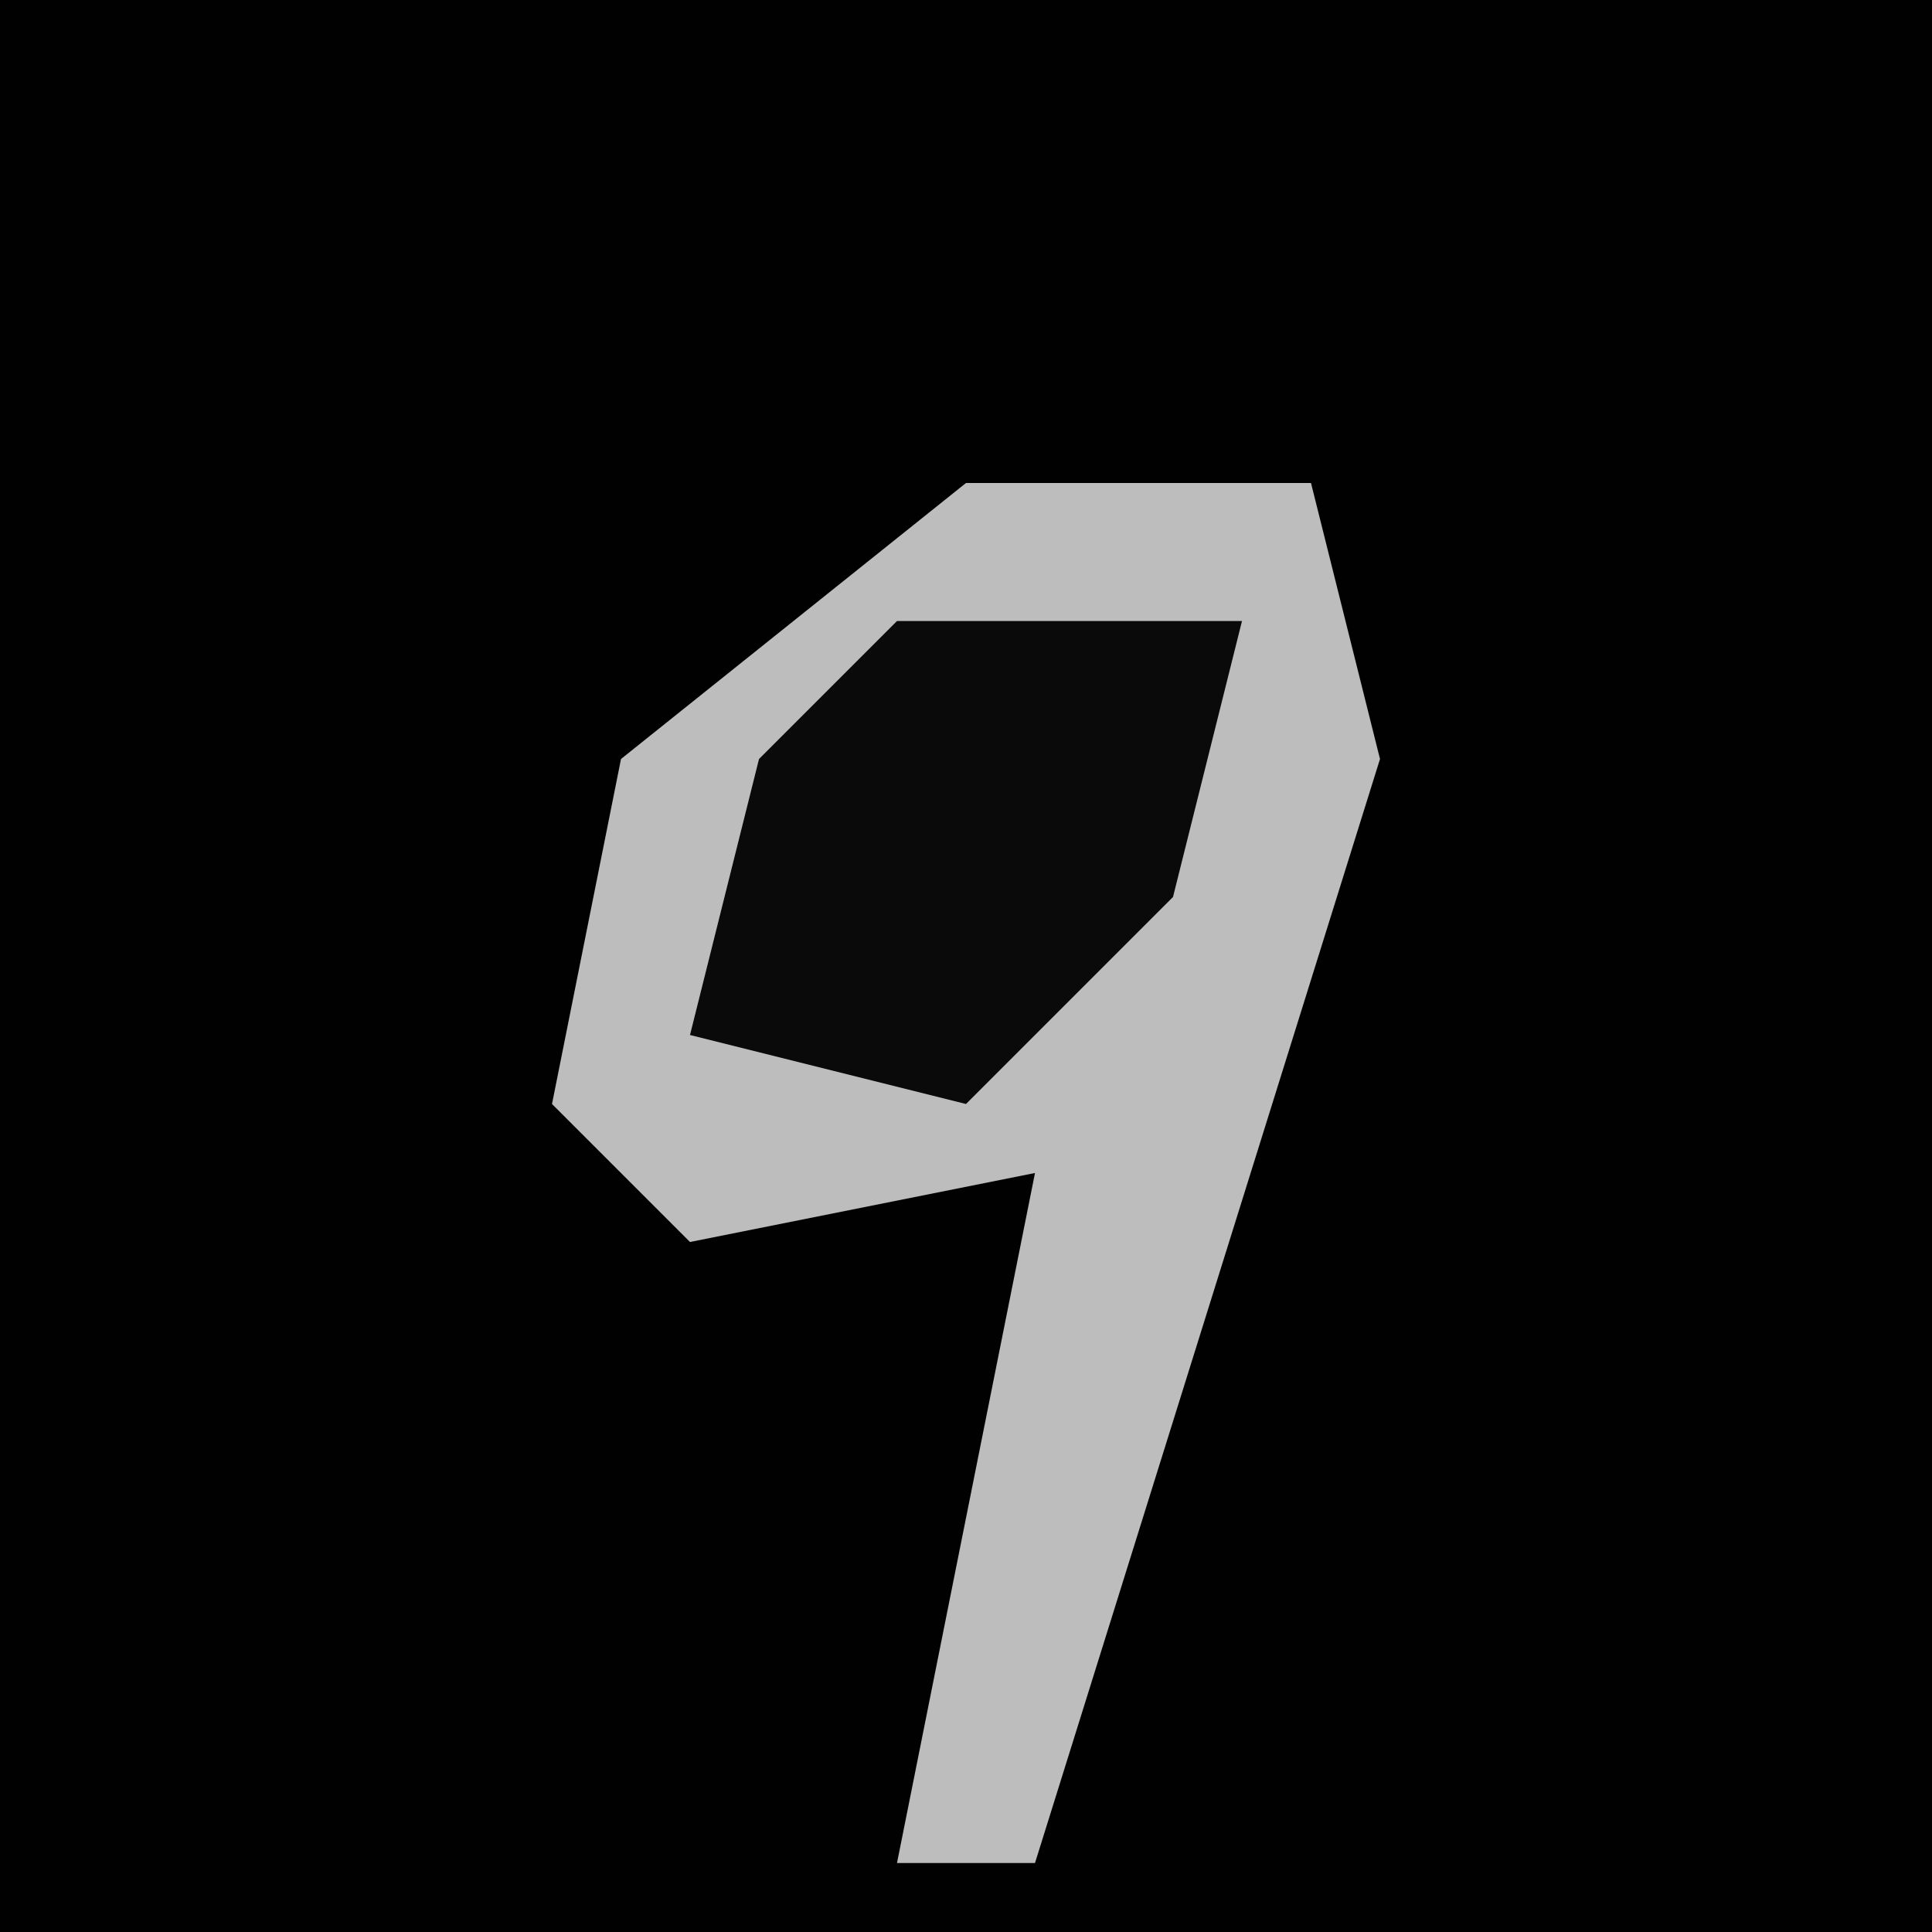 <?xml version="1.0" encoding="UTF-8"?>
<svg version="1.1" xmlns="http://www.w3.org/2000/svg" width="28" height="28">
<path d="M0,0 L28,0 L28,28 L0,28 Z " fill="#010101" transform="translate(0,0)"/>
<path d="M0,0 L5,0 L6,4 L1,20 L-1,20 L1,10 L-4,11 L-6,9 L-5,4 Z " fill="#BDBDBD" transform="translate(14,7)"/>
<path d="M0,0 L5,0 L4,4 L1,7 L-3,6 L-2,2 Z " fill="#0A0A0A" transform="translate(13,9)"/>
</svg>
